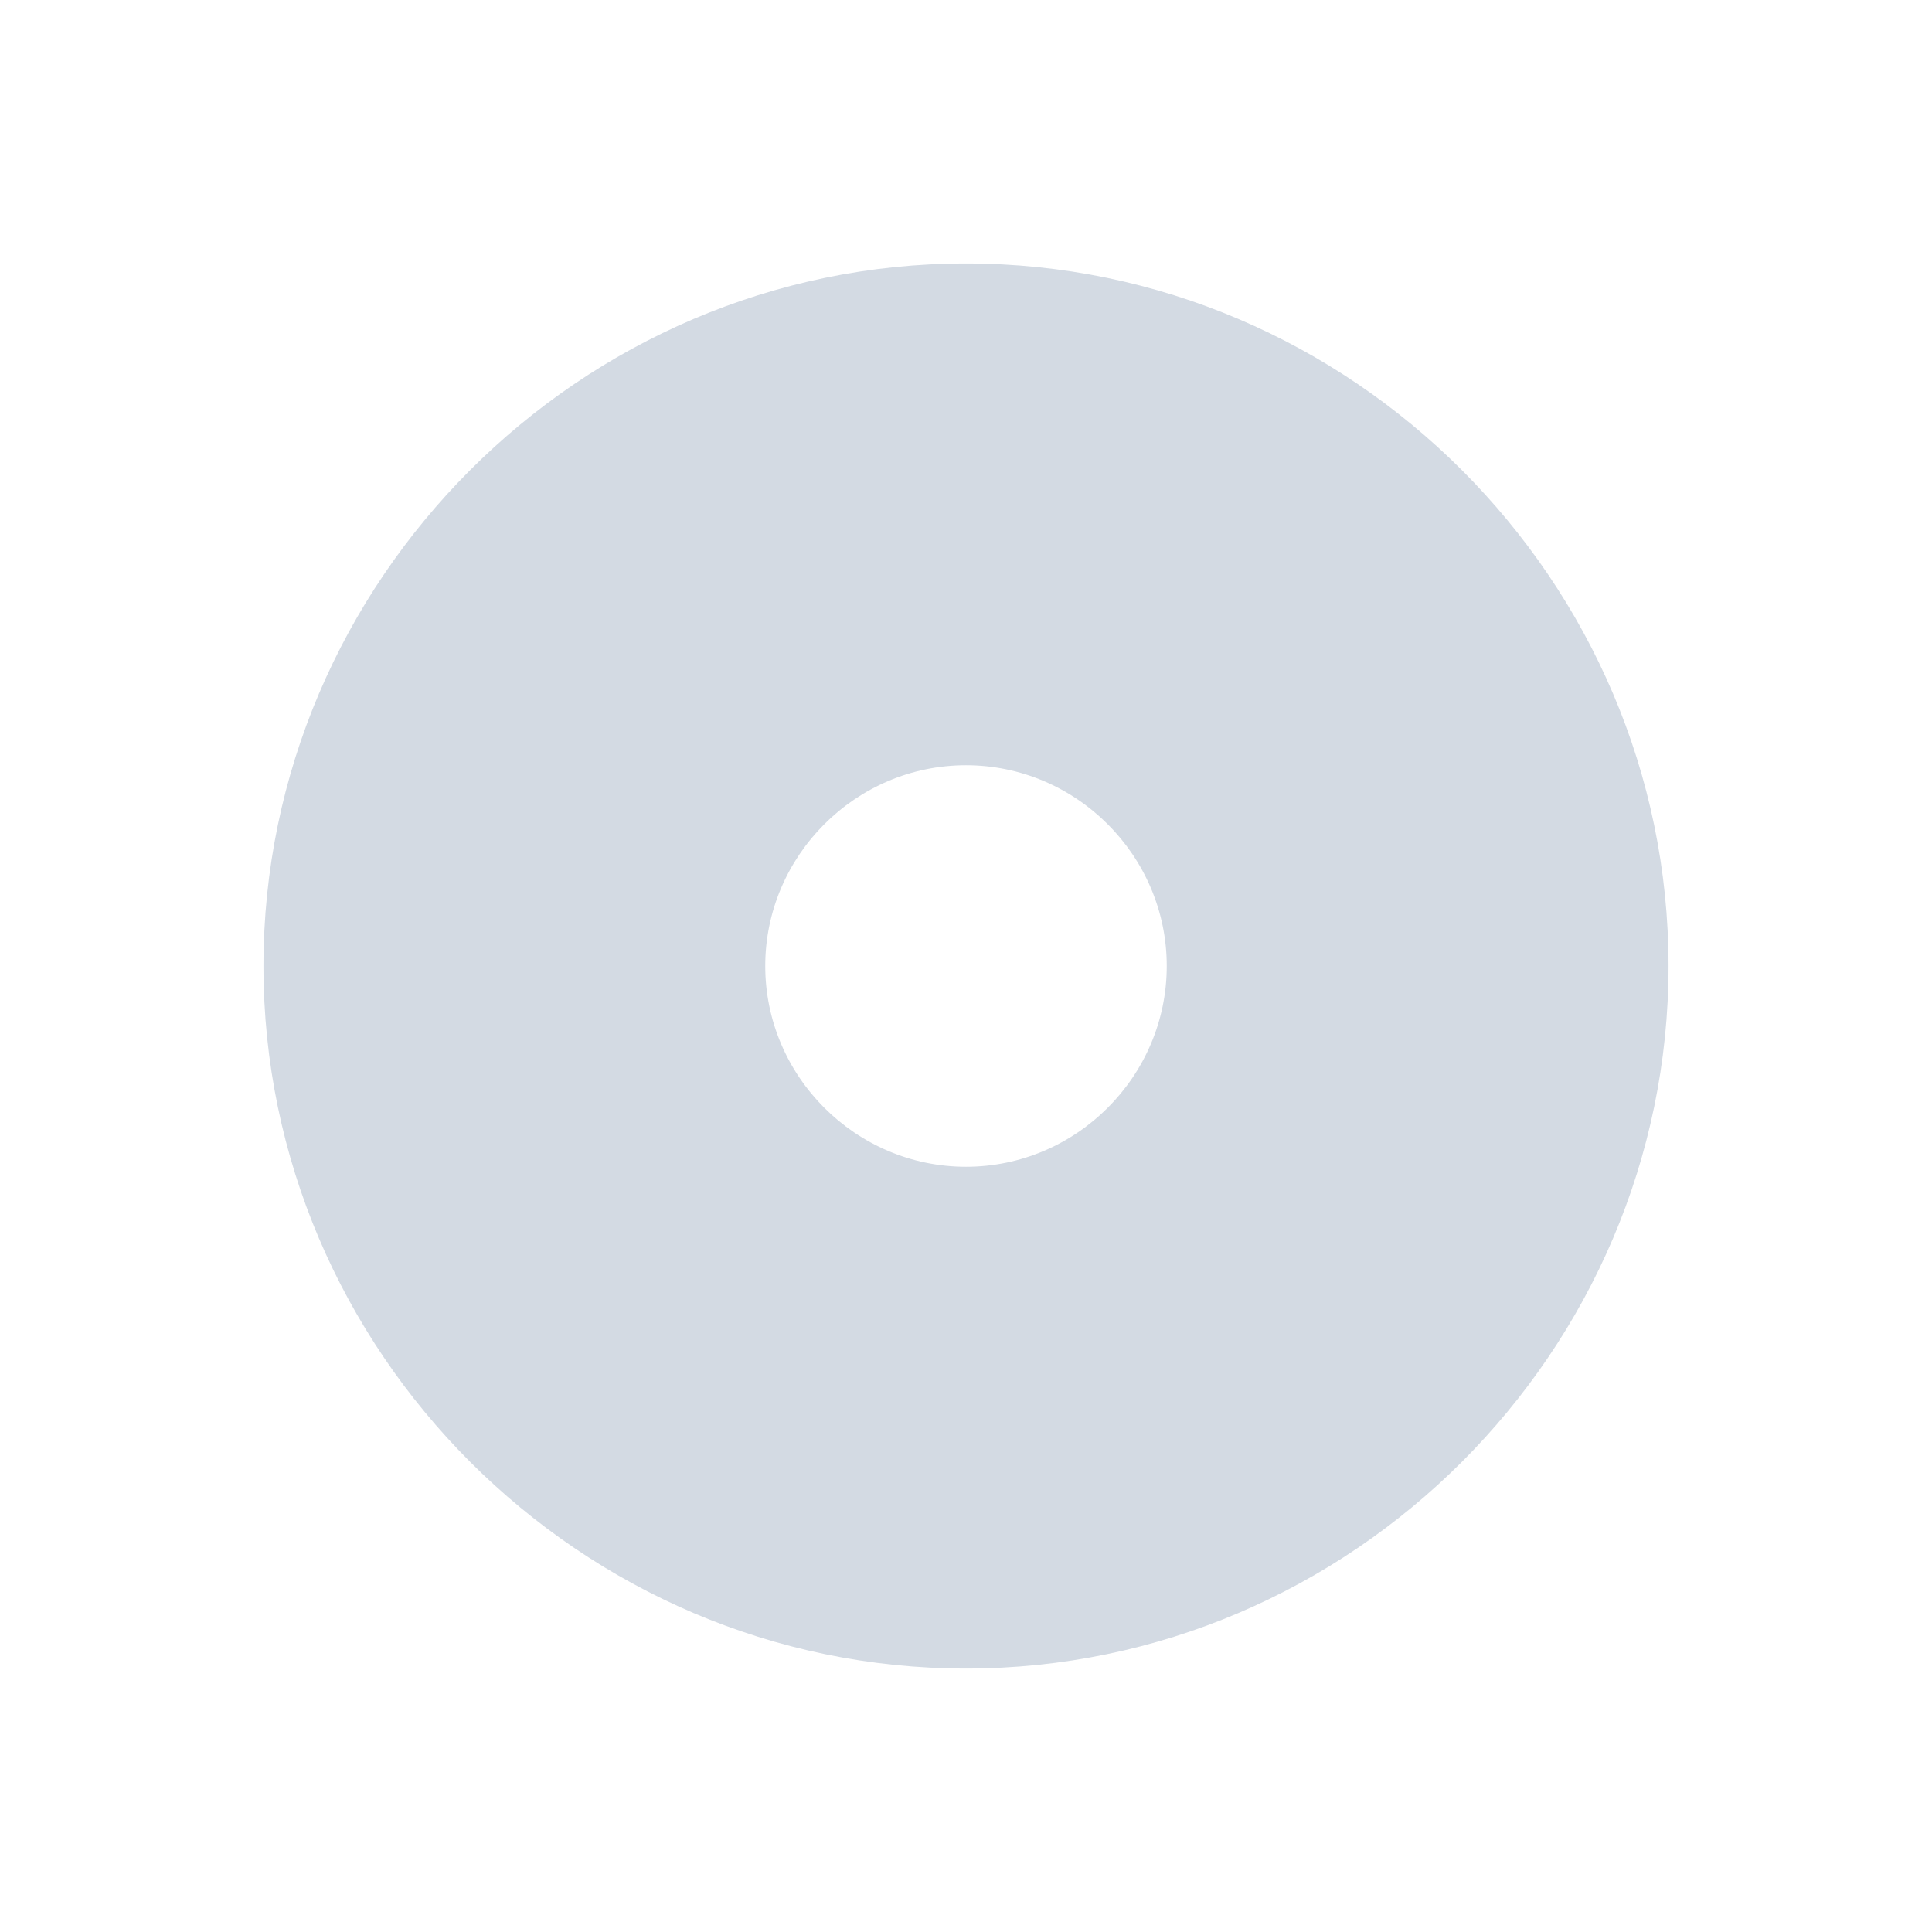 <?xml version="1.0" encoding="UTF-8" standalone="no"?>
<svg
   xmlns:dc="http://purl.org/dc/elements/1.1/"
   xmlns:cc="http://creativecommons.org/ns#"
   xmlns:rdf="http://www.w3.org/1999/02/22-rdf-syntax-ns#"
   xmlns:svg="http://www.w3.org/2000/svg"
   xmlns="http://www.w3.org/2000/svg"
   xmlns:sodipodi="http://sodipodi.sourceforge.net/DTD/sodipodi-0.dtd"
   xmlns:inkscape="http://www.inkscape.org/namespaces/inkscape"
   width="22"
   height="22"
   version="1.1"
   id="svg4"
   sodipodi:docname="drive-optical-symbolic.svg"
   inkscape:version="0.92.1 r">
  <defs
     id="defs8" />
  <sodipodi:namedview
     pagecolor="#ffffff"
     bordercolor="#666666"
     borderopacity="1"
     objecttolerance="10"
     gridtolerance="10"
     guidetolerance="10"
     inkscape:pageopacity="0"
     inkscape:pageshadow="2"
     inkscape:window-width="769"
     inkscape:window-height="480"
     id="namedview6"
     showgrid="false"
     inkscape:zoom="10.727273"
     inkscape:cx="11"
     inkscape:cy="11"
     inkscape:window-x="0"
     inkscape:window-y="0"
     inkscape:window-maximized="0"
     inkscape:current-layer="svg4" />
  <path
     style="color:#d3dae3;fill:currentColor;stroke-width:1.143"
     class="ColorScheme-Text"
     d="m 11,3 c -4.391,0 -8,3.609 -8,8 0,4.391 3.609,8 8,8 4.391,0 8,-3.609 8,-8 0,-4.391 -3.609,-8 -8,-8 z m 0,5.714 c 1.256,0 2.286,1.03 2.286,2.286 0,1.256 -1.03,2.286 -2.286,2.286 C 9.744,13.286 8.714,12.256 8.714,11 8.714,9.744 9.744,8.714 11,8.714 Z"
     id="path5"
     inkscape:connector-curvature="0" />
</svg>
